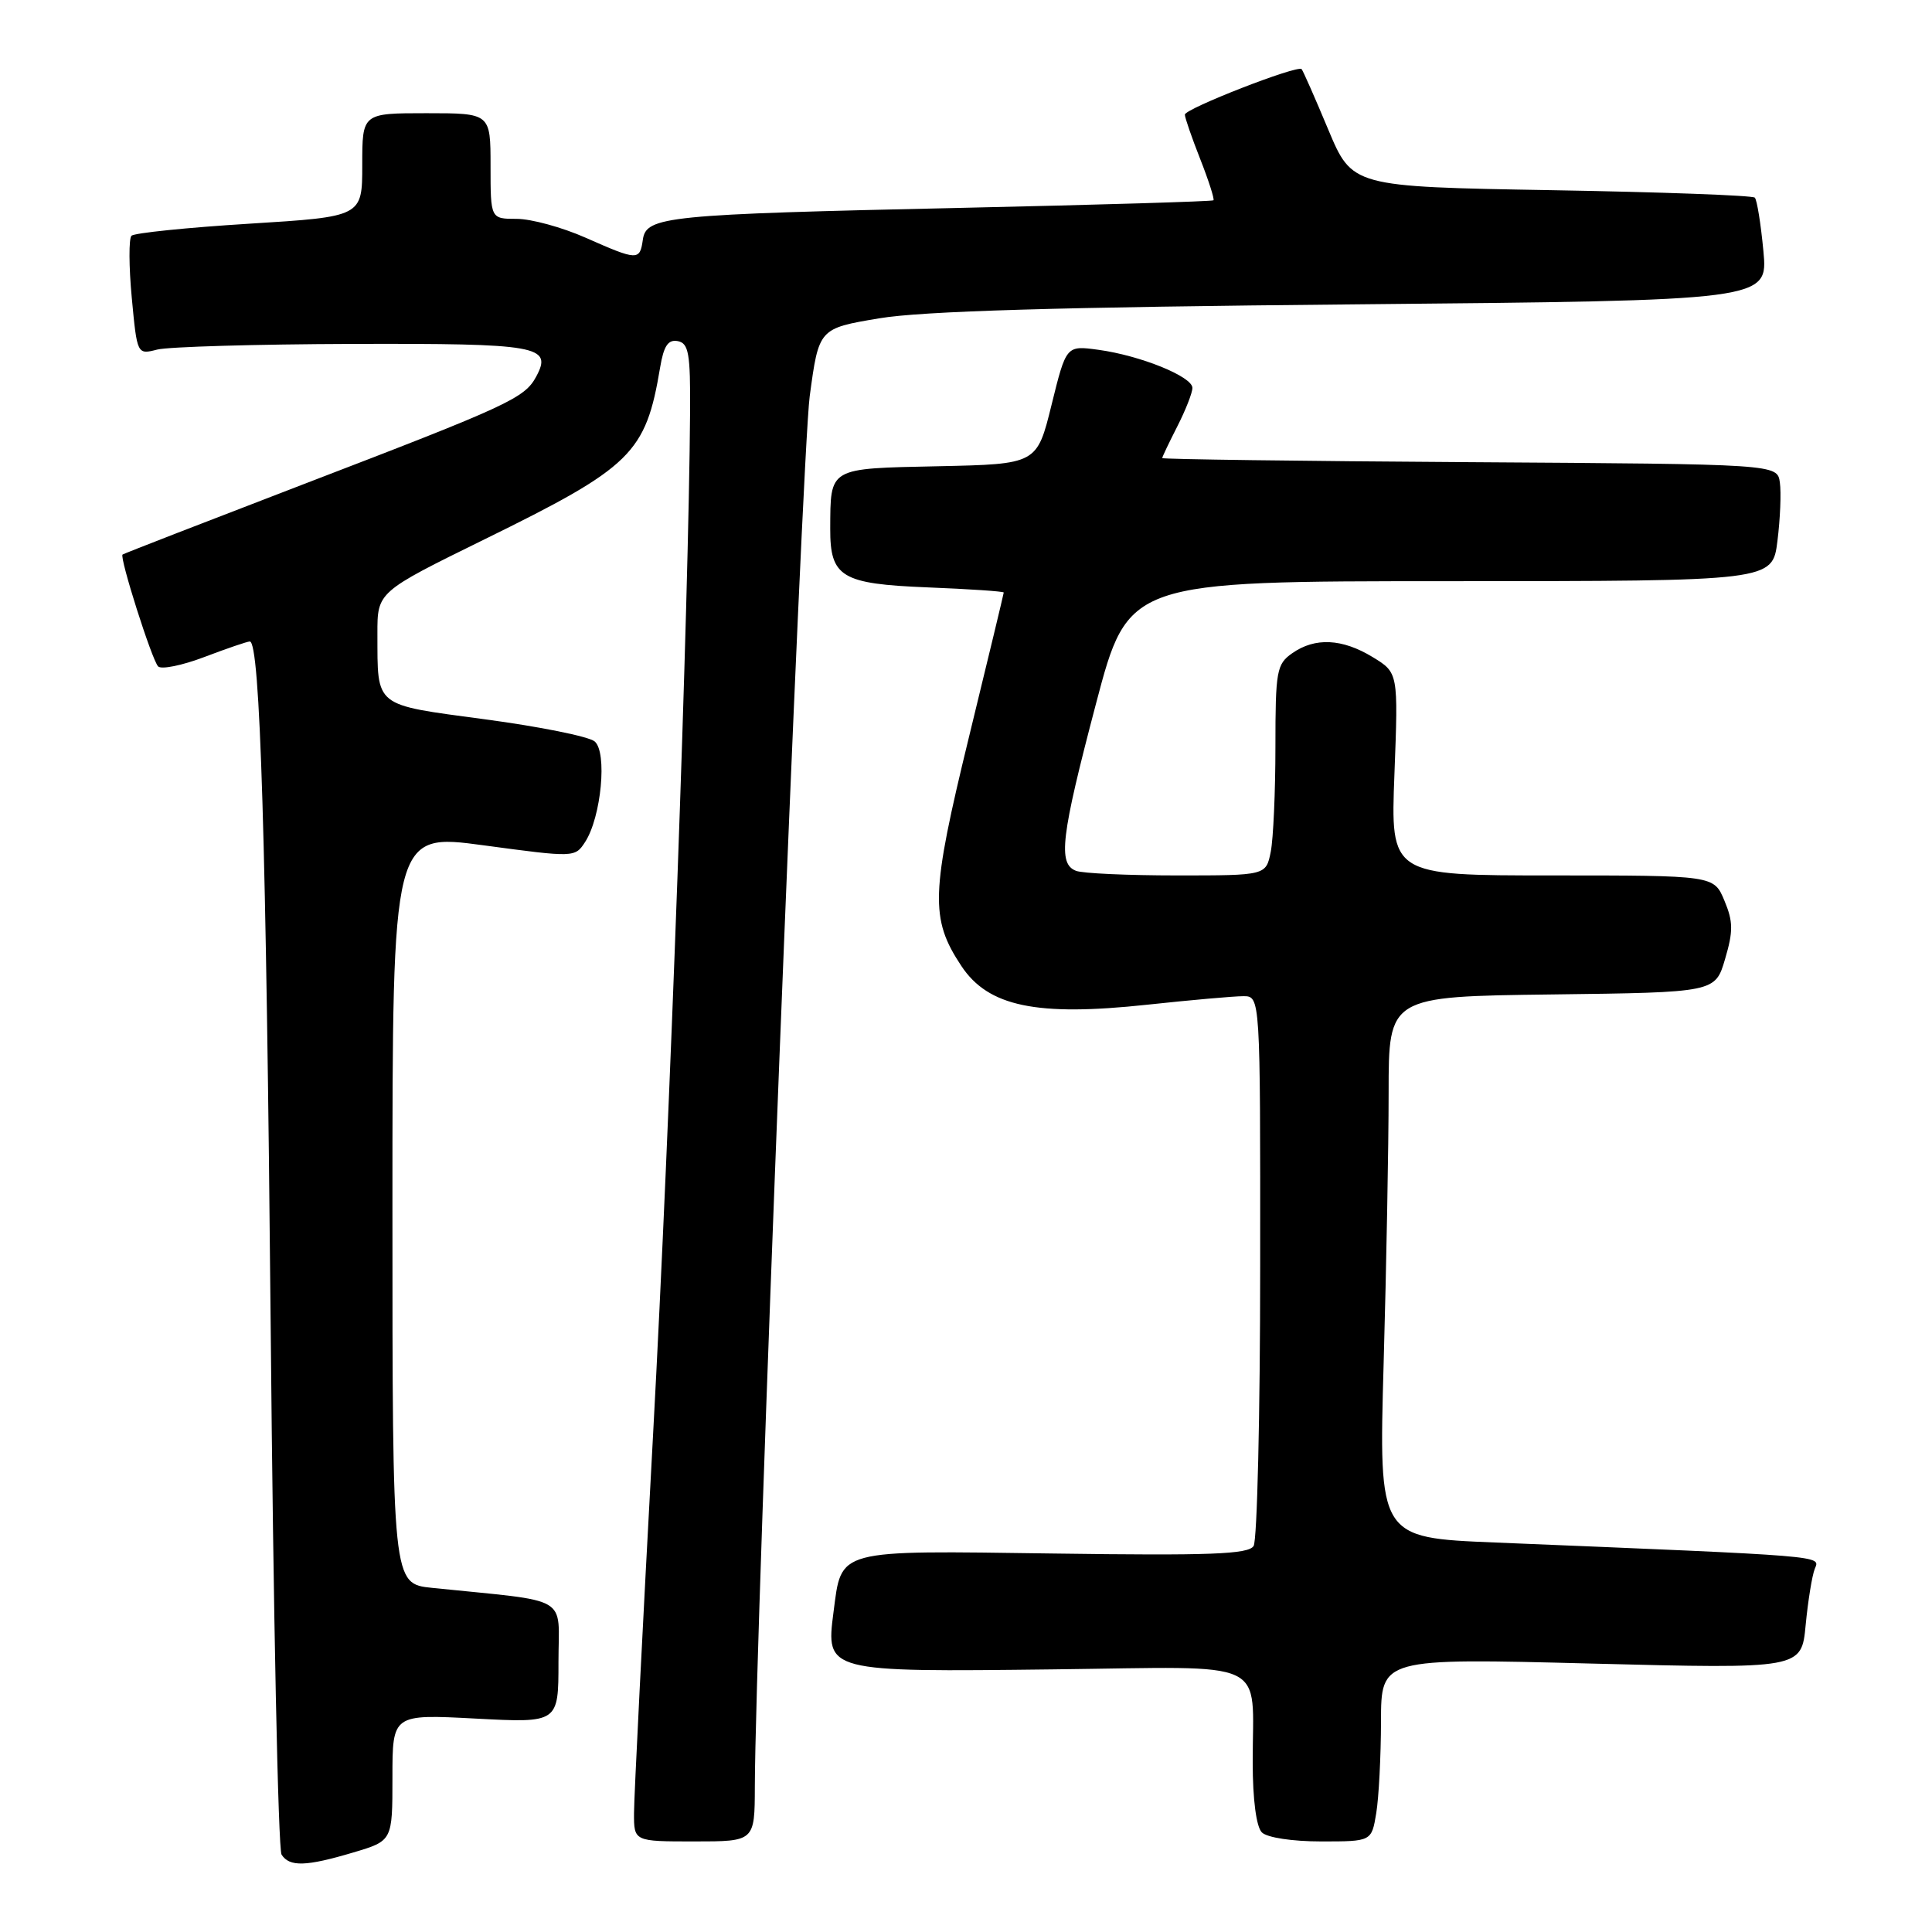 <?xml version="1.0" encoding="UTF-8" standalone="no"?>
<!DOCTYPE svg PUBLIC "-//W3C//DTD SVG 1.1//EN" "http://www.w3.org/Graphics/SVG/1.1/DTD/svg11.dtd" >
<svg xmlns="http://www.w3.org/2000/svg" xmlns:xlink="http://www.w3.org/1999/xlink" version="1.1" viewBox="0 0 256 256">
 <g >
 <path fill="currentColor"
d=" M 46.82 245.46 C 52.00 243.92 52.00 243.92 52.00 235.53 C 52.00 227.14 52.00 227.14 63.00 227.72 C 74.00 228.30 74.00 228.30 74.00 220.22 C 74.00 211.21 75.88 212.32 57.25 210.40 C 52.00 209.86 52.00 209.86 52.00 160.12 C 52.00 110.38 52.00 110.38 64.09 112.01 C 76.11 113.63 76.19 113.63 77.53 111.57 C 79.67 108.28 80.49 99.65 78.79 98.24 C 78.01 97.59 71.46 96.27 64.24 95.31 C 49.43 93.32 50.04 93.81 50.01 83.97 C 50.00 78.44 50.00 78.44 64.19 71.47 C 83.74 61.87 85.56 60.09 87.47 48.69 C 87.95 45.82 88.53 44.96 89.81 45.20 C 91.25 45.48 91.49 46.84 91.44 54.52 C 91.26 80.15 88.77 148.94 86.54 190.00 C 85.15 215.57 84.01 238.19 84.01 240.25 C 84.00 244.00 84.00 244.00 92.00 244.00 C 100.00 244.00 100.00 244.00 100.02 236.75 C 100.07 216.80 106.25 60.30 107.29 52.51 C 108.50 43.52 108.50 43.52 116.50 42.18 C 122.19 41.22 140.32 40.69 179.39 40.33 C 234.27 39.82 234.27 39.82 233.66 33.27 C 233.32 29.66 232.81 26.48 232.52 26.19 C 232.23 25.89 220.10 25.45 205.58 25.20 C 179.17 24.74 179.17 24.74 175.98 17.12 C 174.23 12.93 172.65 9.35 172.47 9.16 C 171.93 8.58 157.00 14.40 157.00 15.19 C 157.00 15.59 157.92 18.25 159.04 21.09 C 160.16 23.93 160.94 26.39 160.79 26.54 C 160.63 26.69 145.65 27.14 127.50 27.54 C 88.23 28.40 85.62 28.66 85.18 31.76 C 84.78 34.56 84.50 34.55 77.60 31.50 C 74.49 30.12 70.38 29.00 68.47 29.00 C 65.00 29.00 65.00 29.00 65.00 22.00 C 65.00 15.00 65.00 15.00 56.50 15.00 C 48.00 15.00 48.00 15.00 48.00 21.86 C 48.00 28.71 48.00 28.71 33.05 29.64 C 24.82 30.15 17.79 30.87 17.42 31.24 C 17.06 31.61 17.07 35.30 17.46 39.45 C 18.17 47.00 18.17 47.00 20.84 46.32 C 22.30 45.95 33.94 45.61 46.69 45.57 C 71.36 45.50 73.23 45.83 71.06 49.88 C 69.52 52.76 67.48 53.70 40.30 64.13 C 27.21 69.16 16.38 73.36 16.24 73.48 C 15.80 73.83 20.12 87.43 20.95 88.30 C 21.36 88.74 24.13 88.18 27.10 87.05 C 30.07 85.92 32.77 85.00 33.10 85.00 C 34.47 85.00 35.27 111.37 35.87 176.00 C 36.21 213.68 36.86 245.06 37.31 245.75 C 38.37 247.39 40.54 247.33 46.82 245.46 Z  M 182.36 240.25 C 182.70 238.19 182.98 232.72 182.99 228.10 C 183.00 219.71 183.00 219.71 210.85 220.43 C 238.71 221.14 238.71 221.14 239.26 215.32 C 239.57 212.12 240.11 208.76 240.47 207.87 C 241.17 206.11 242.48 206.22 198.09 204.39 C 182.69 203.76 182.69 203.76 183.34 180.63 C 183.70 167.91 184.00 151.77 184.00 144.77 C 184.00 132.04 184.00 132.04 205.64 131.77 C 227.28 131.50 227.28 131.50 228.58 127.08 C 229.67 123.39 229.66 122.12 228.49 119.33 C 227.10 116.00 227.10 116.00 205.68 116.00 C 184.25 116.00 184.25 116.00 184.77 102.57 C 185.28 89.14 185.28 89.14 181.89 87.07 C 177.85 84.61 174.25 84.43 171.22 86.56 C 169.16 88.00 169.00 88.89 169.00 98.93 C 169.00 104.88 168.72 111.16 168.38 112.87 C 167.75 116.00 167.75 116.00 155.96 116.00 C 149.47 116.00 143.45 115.73 142.58 115.39 C 140.15 114.46 140.58 110.87 145.22 93.26 C 149.50 77.01 149.50 77.01 192.18 77.01 C 234.86 77.00 234.86 77.00 235.52 71.68 C 235.89 68.75 236.03 65.26 235.84 63.93 C 235.50 61.50 235.50 61.50 194.75 61.24 C 172.34 61.10 154.00 60.85 154.00 60.70 C 154.00 60.55 154.90 58.66 156.00 56.50 C 157.10 54.34 158.00 52.05 158.00 51.40 C 158.00 49.90 151.11 47.11 145.54 46.35 C 141.28 45.77 141.28 45.77 139.34 53.63 C 137.40 61.50 137.40 61.50 124.31 61.78 C 109.69 62.09 110.05 61.88 110.01 70.06 C 109.99 76.47 111.49 77.37 122.89 77.83 C 128.45 78.05 133.00 78.36 133.00 78.51 C 133.00 78.65 130.93 87.26 128.40 97.63 C 123.33 118.42 123.22 121.71 127.38 127.99 C 130.94 133.37 137.33 134.71 152.00 133.13 C 157.78 132.51 163.51 132.00 164.75 132.00 C 167.00 132.00 167.00 132.00 166.98 167.75 C 166.98 187.41 166.58 204.11 166.11 204.85 C 165.42 205.95 160.37 206.14 139.66 205.85 C 110.52 205.45 111.55 205.18 110.44 213.65 C 109.41 221.53 109.53 221.56 139.62 221.20 C 168.72 220.86 165.96 219.57 165.99 233.55 C 165.99 238.46 166.47 242.07 167.20 242.80 C 167.89 243.49 171.22 244.00 175.07 244.00 C 181.74 244.00 181.74 244.00 182.36 240.25 Z "/>
</g>
</svg>